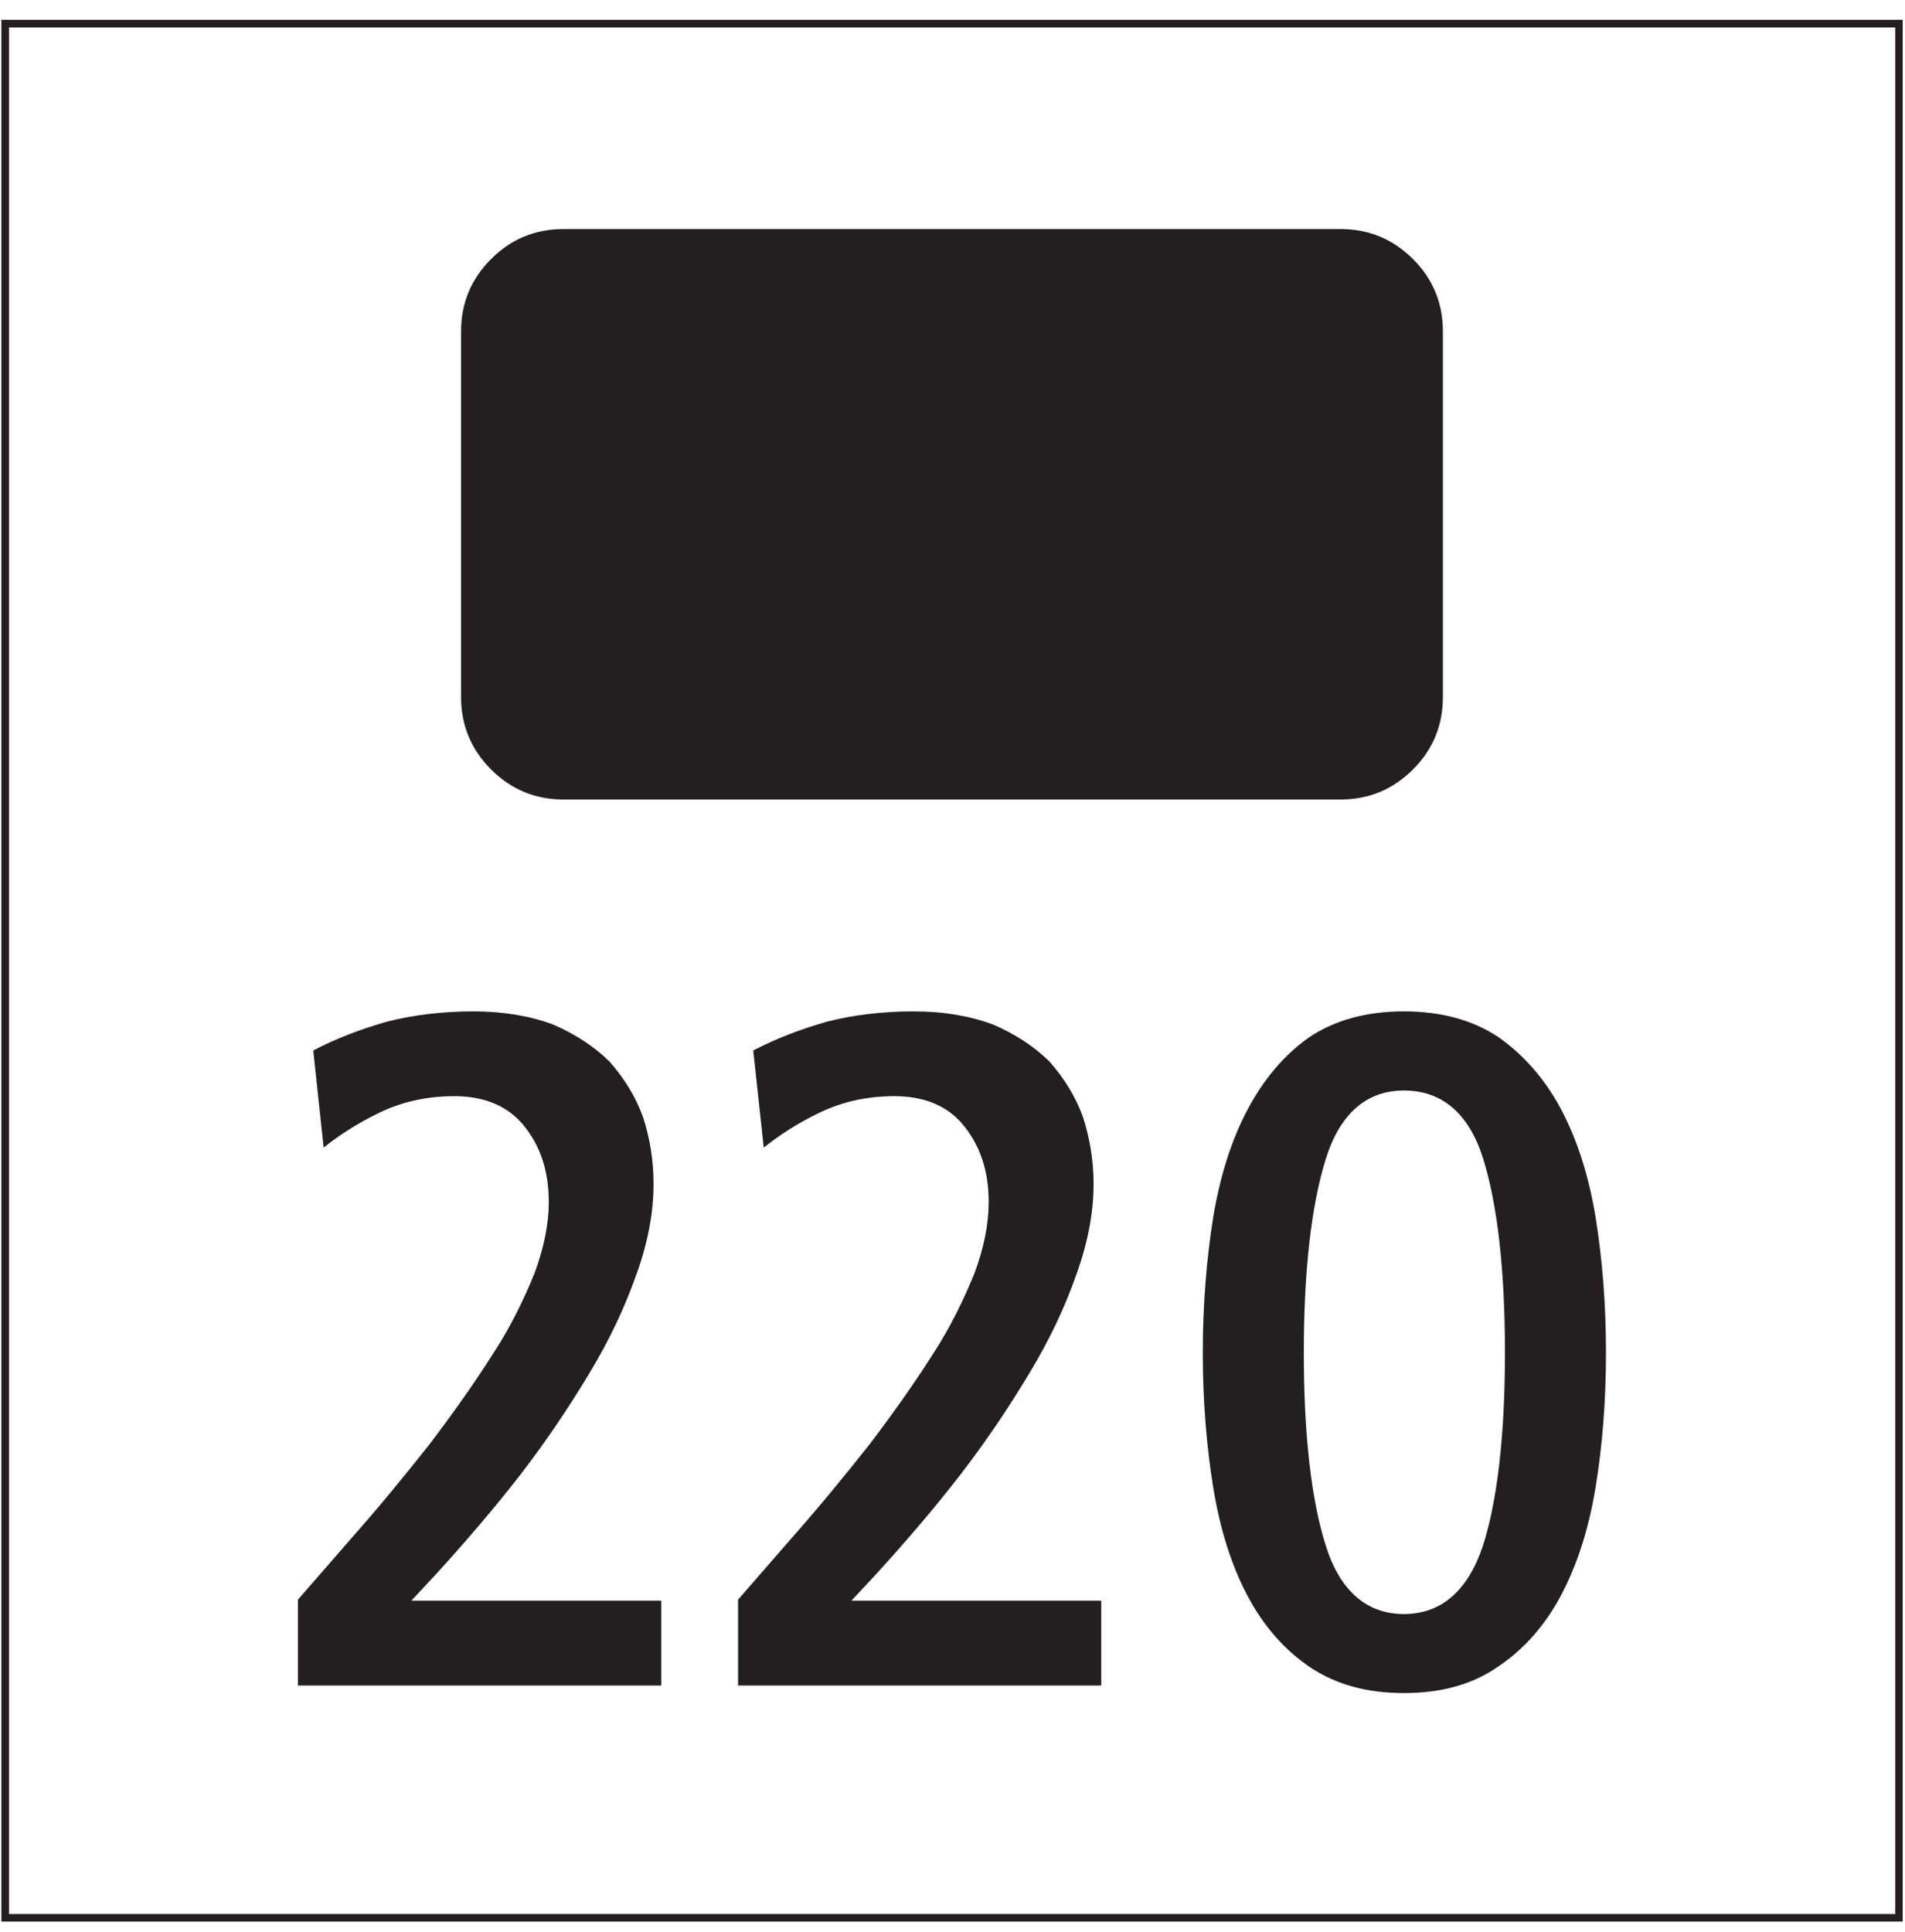 <?xml version="1.0" encoding="UTF-8"?>
<svg xmlns="http://www.w3.org/2000/svg" xmlns:xlink="http://www.w3.org/1999/xlink" width="71pt" height="72pt" viewBox="0 0 71 72" version="1.1">
<g id="surface1">
<path style=" stroke:none;fill-rule:nonzero;fill:rgb(93.527%,17.273%,18.883%);fill-opacity:1;" d="M 35.422 28.531 L 20.875 26.234 C 20.41 26.184 19.988 25.953 19.691 25.586 C 19.418 25.25 19.281 24.824 19.305 24.387 L 19.324 13.82 C 19.312 13.441 19.43 13.07 19.656 12.766 C 19.922 12.406 20.324 12.168 20.766 12.105 L 35.477 9.793 L 50.41 12.207 C 50.719 12.305 50.992 12.492 51.199 12.738 C 51.477 13.078 51.613 13.512 51.578 13.949 L 51.59 24.496 C 51.586 24.973 51.395 25.426 51.051 25.762 C 50.77 26.035 50.406 26.207 50.016 26.25 L 35.422 28.531 M 32.227 25.207 L 38.742 25.207 L 38.742 23.684 L 34.262 23.684 L 34.707 23.207 C 35.238 22.625 35.75 22.027 36.227 21.41 C 36.688 20.812 37.098 20.199 37.457 19.598 C 37.816 19 38.09 18.418 38.297 17.84 C 38.5 17.273 38.602 16.727 38.602 16.215 C 38.602 15.785 38.535 15.395 38.414 15.02 C 38.277 14.641 38.074 14.316 37.816 14.027 C 37.543 13.754 37.203 13.531 36.809 13.359 C 36.398 13.207 35.918 13.121 35.375 13.121 C 34.809 13.121 34.281 13.188 33.82 13.309 C 33.34 13.445 32.895 13.617 32.5 13.82 L 32.691 15.566 C 32.965 15.344 33.305 15.121 33.699 14.93 C 34.09 14.742 34.535 14.641 35.031 14.641 C 35.559 14.641 35.988 14.812 36.277 15.172 C 36.57 15.531 36.723 15.973 36.723 16.539 C 36.723 16.93 36.641 17.359 36.465 17.82 C 36.277 18.281 36.039 18.777 35.715 19.273 C 35.391 19.785 35.016 20.316 34.586 20.883 C 34.145 21.445 33.664 22.027 33.137 22.625 L 32.227 23.668 L 32.227 25.207 "/>
<path style=" stroke:none;fill-rule:nonzero;fill:rgb(13.73%,12.16%,12.549%);fill-opacity:1;" d="M 17.184 25.977 C 17.184 27.031 17.559 27.93 18.305 28.676 C 19.047 29.418 19.949 29.793 21 29.793 L 49.961 29.793 C 51.016 29.793 51.914 29.418 52.66 28.676 C 53.406 27.93 53.777 27.031 53.777 25.977 L 53.777 12.348 C 53.777 11.293 53.406 10.395 52.66 9.652 C 51.914 8.906 51.016 8.535 49.961 8.535 L 21 8.535 C 19.949 8.535 19.047 8.906 18.305 9.652 C 17.559 10.395 17.184 11.293 17.184 12.348 L 17.184 25.977 M 17.594 25.977 C 17.594 27.859 19.117 29.387 21 29.387 L 49.961 29.387 C 51.844 29.387 53.367 27.859 53.367 25.977 L 53.367 12.348 C 53.367 10.469 51.844 8.945 49.961 8.945 L 21 8.945 C 19.117 8.945 17.594 10.469 17.594 12.348 L 17.594 25.977 "/>
<path style=" stroke:none;fill-rule:nonzero;fill:rgb(13.73%,12.16%,12.549%);fill-opacity:1;" d="M 0.051 71.605 L 0.051 0.738 L 70.914 0.738 L 70.914 71.605 L 0.051 71.605 M 0.336 71.324 L 70.637 71.324 L 70.637 1.023 L 0.336 1.023 L 0.336 71.324 M 11.105 62.809 L 24.645 62.809 L 24.645 59.648 L 15.332 59.648 L 16.258 58.652 C 17.359 57.445 18.426 56.203 19.422 54.918 C 20.379 53.676 21.23 52.398 21.977 51.156 C 22.727 49.91 23.293 48.703 23.719 47.492 C 24.145 46.32 24.359 45.184 24.359 44.121 C 24.359 43.23 24.219 42.414 23.969 41.633 C 23.684 40.848 23.258 40.176 22.727 39.57 C 22.156 39 21.445 38.539 20.629 38.184 C 19.773 37.863 18.781 37.688 17.645 37.688 C 16.469 37.688 15.367 37.828 14.41 38.074 C 13.414 38.359 12.492 38.715 11.676 39.145 L 12.062 42.766 C 12.633 42.305 13.344 41.844 14.16 41.453 C 14.98 41.062 15.902 40.848 16.934 40.848 C 18.035 40.848 18.922 41.203 19.527 41.949 C 20.133 42.699 20.453 43.621 20.453 44.793 C 20.453 45.609 20.273 46.5 19.918 47.457 C 19.527 48.418 19.031 49.449 18.355 50.477 C 17.68 51.543 16.898 52.645 16.008 53.82 C 15.082 54.992 14.09 56.203 12.988 57.445 L 11.105 59.609 L 11.105 62.809 M 27.508 62.809 L 41.043 62.809 L 41.043 59.648 L 31.734 59.648 L 32.66 58.652 C 33.762 57.445 34.828 56.203 35.82 54.918 C 36.777 53.676 37.629 52.398 38.375 51.156 C 39.125 49.91 39.695 48.703 40.117 47.492 C 40.543 46.32 40.758 45.184 40.758 44.121 C 40.758 43.23 40.613 42.414 40.367 41.633 C 40.082 40.848 39.656 40.176 39.125 39.57 C 38.555 39 37.844 38.539 37.027 38.184 C 36.172 37.863 35.184 37.688 34.043 37.688 C 32.871 37.688 31.77 37.828 30.812 38.074 C 29.816 38.359 28.895 38.715 28.074 39.145 L 28.465 42.766 C 29.035 42.305 29.746 41.844 30.562 41.453 C 31.383 41.062 32.301 40.848 33.336 40.848 C 34.438 40.848 35.324 41.203 35.922 41.949 C 36.527 42.699 36.848 43.621 36.848 44.793 C 36.848 45.609 36.672 46.5 36.316 47.457 C 35.922 48.418 35.43 49.449 34.758 50.477 C 34.082 51.543 33.301 52.645 32.41 53.82 C 31.484 54.992 30.492 56.203 29.391 57.445 L 27.508 59.609 L 27.508 62.809 M 49.41 57.59 C 48.879 55.918 48.594 53.496 48.594 50.41 C 48.594 47.316 48.879 44.902 49.41 43.195 C 49.941 41.488 50.941 40.637 52.324 40.637 C 53.742 40.637 54.742 41.488 55.273 43.16 C 55.805 44.863 56.09 47.281 56.09 50.41 C 56.09 53.496 55.805 55.918 55.273 57.59 C 54.707 59.289 53.711 60.145 52.324 60.145 C 50.941 60.145 49.941 59.289 49.41 57.59 M 46.496 59.469 C 47.102 60.609 47.883 61.492 48.84 62.137 C 49.801 62.773 50.941 63.09 52.324 63.09 C 53.711 63.09 54.883 62.773 55.844 62.098 C 56.801 61.457 57.582 60.574 58.188 59.434 C 58.789 58.297 59.219 56.949 59.469 55.418 C 59.719 53.891 59.855 52.219 59.855 50.41 C 59.855 48.594 59.719 46.926 59.469 45.363 C 59.219 43.836 58.789 42.48 58.188 41.348 C 57.582 40.211 56.801 39.32 55.844 38.645 C 54.883 38.008 53.711 37.688 52.324 37.688 C 50.941 37.688 49.766 38.008 48.805 38.645 C 47.848 39.32 47.102 40.211 46.496 41.348 C 45.895 42.48 45.469 43.836 45.215 45.363 C 44.969 46.926 44.828 48.594 44.828 50.41 C 44.828 52.219 44.969 53.891 45.215 55.418 C 45.469 56.984 45.895 58.332 46.496 59.469 "/>
</g>
</svg>
